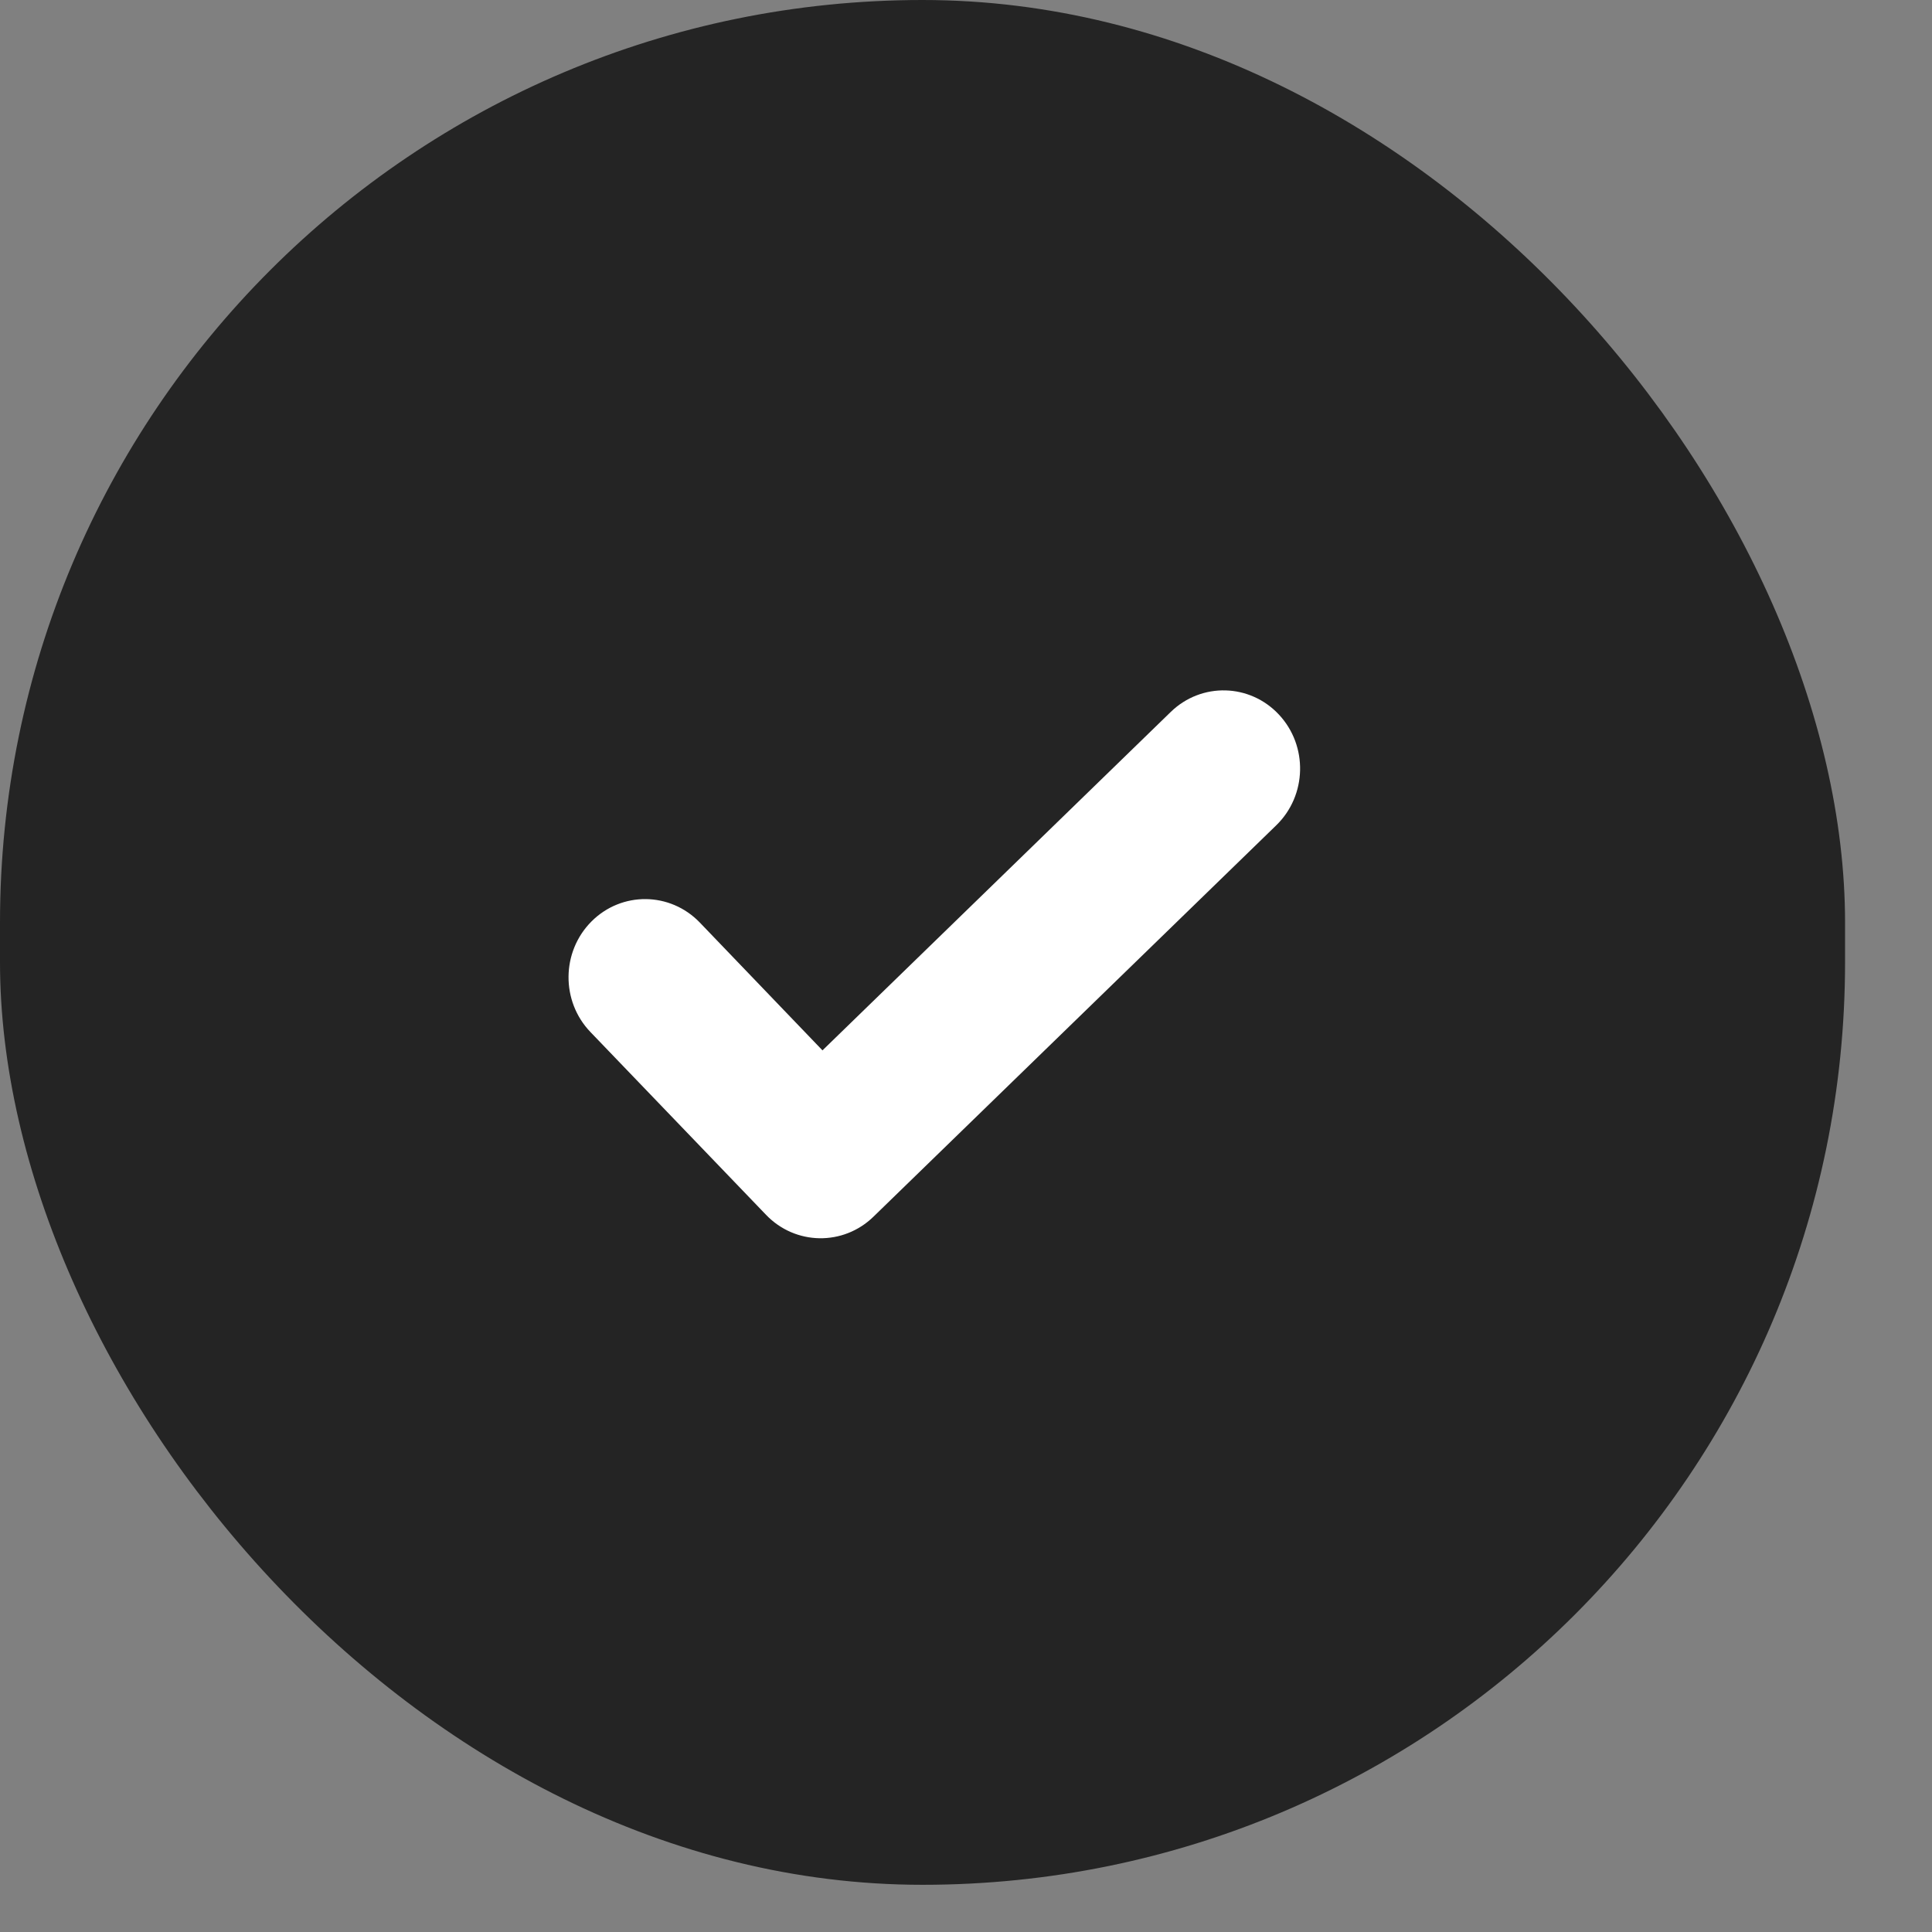 <svg width="21" height="21" viewBox="0 0 21 21" fill="none" xmlns="http://www.w3.org/2000/svg">
<rect x="0" y="0" width="21" height="21" fill="#808080" stroke="none"/>
<rect width="20.055" height="20.487" rx="10.028" fill="#242424"/>
<path fill-rule="evenodd" clip-rule="evenodd" d="M7.606 10.027C7.284 9.693 6.757 9.687 6.429 10.016C6.101 10.345 6.096 10.883 6.418 11.218L8.327 13.205C8.645 13.536 9.165 13.545 9.494 13.225L13.873 8.97C14.206 8.646 14.219 8.108 13.902 7.768C13.585 7.428 13.059 7.415 12.726 7.738L8.94 11.417L7.606 10.027Z" fill="white"/>
</svg>
